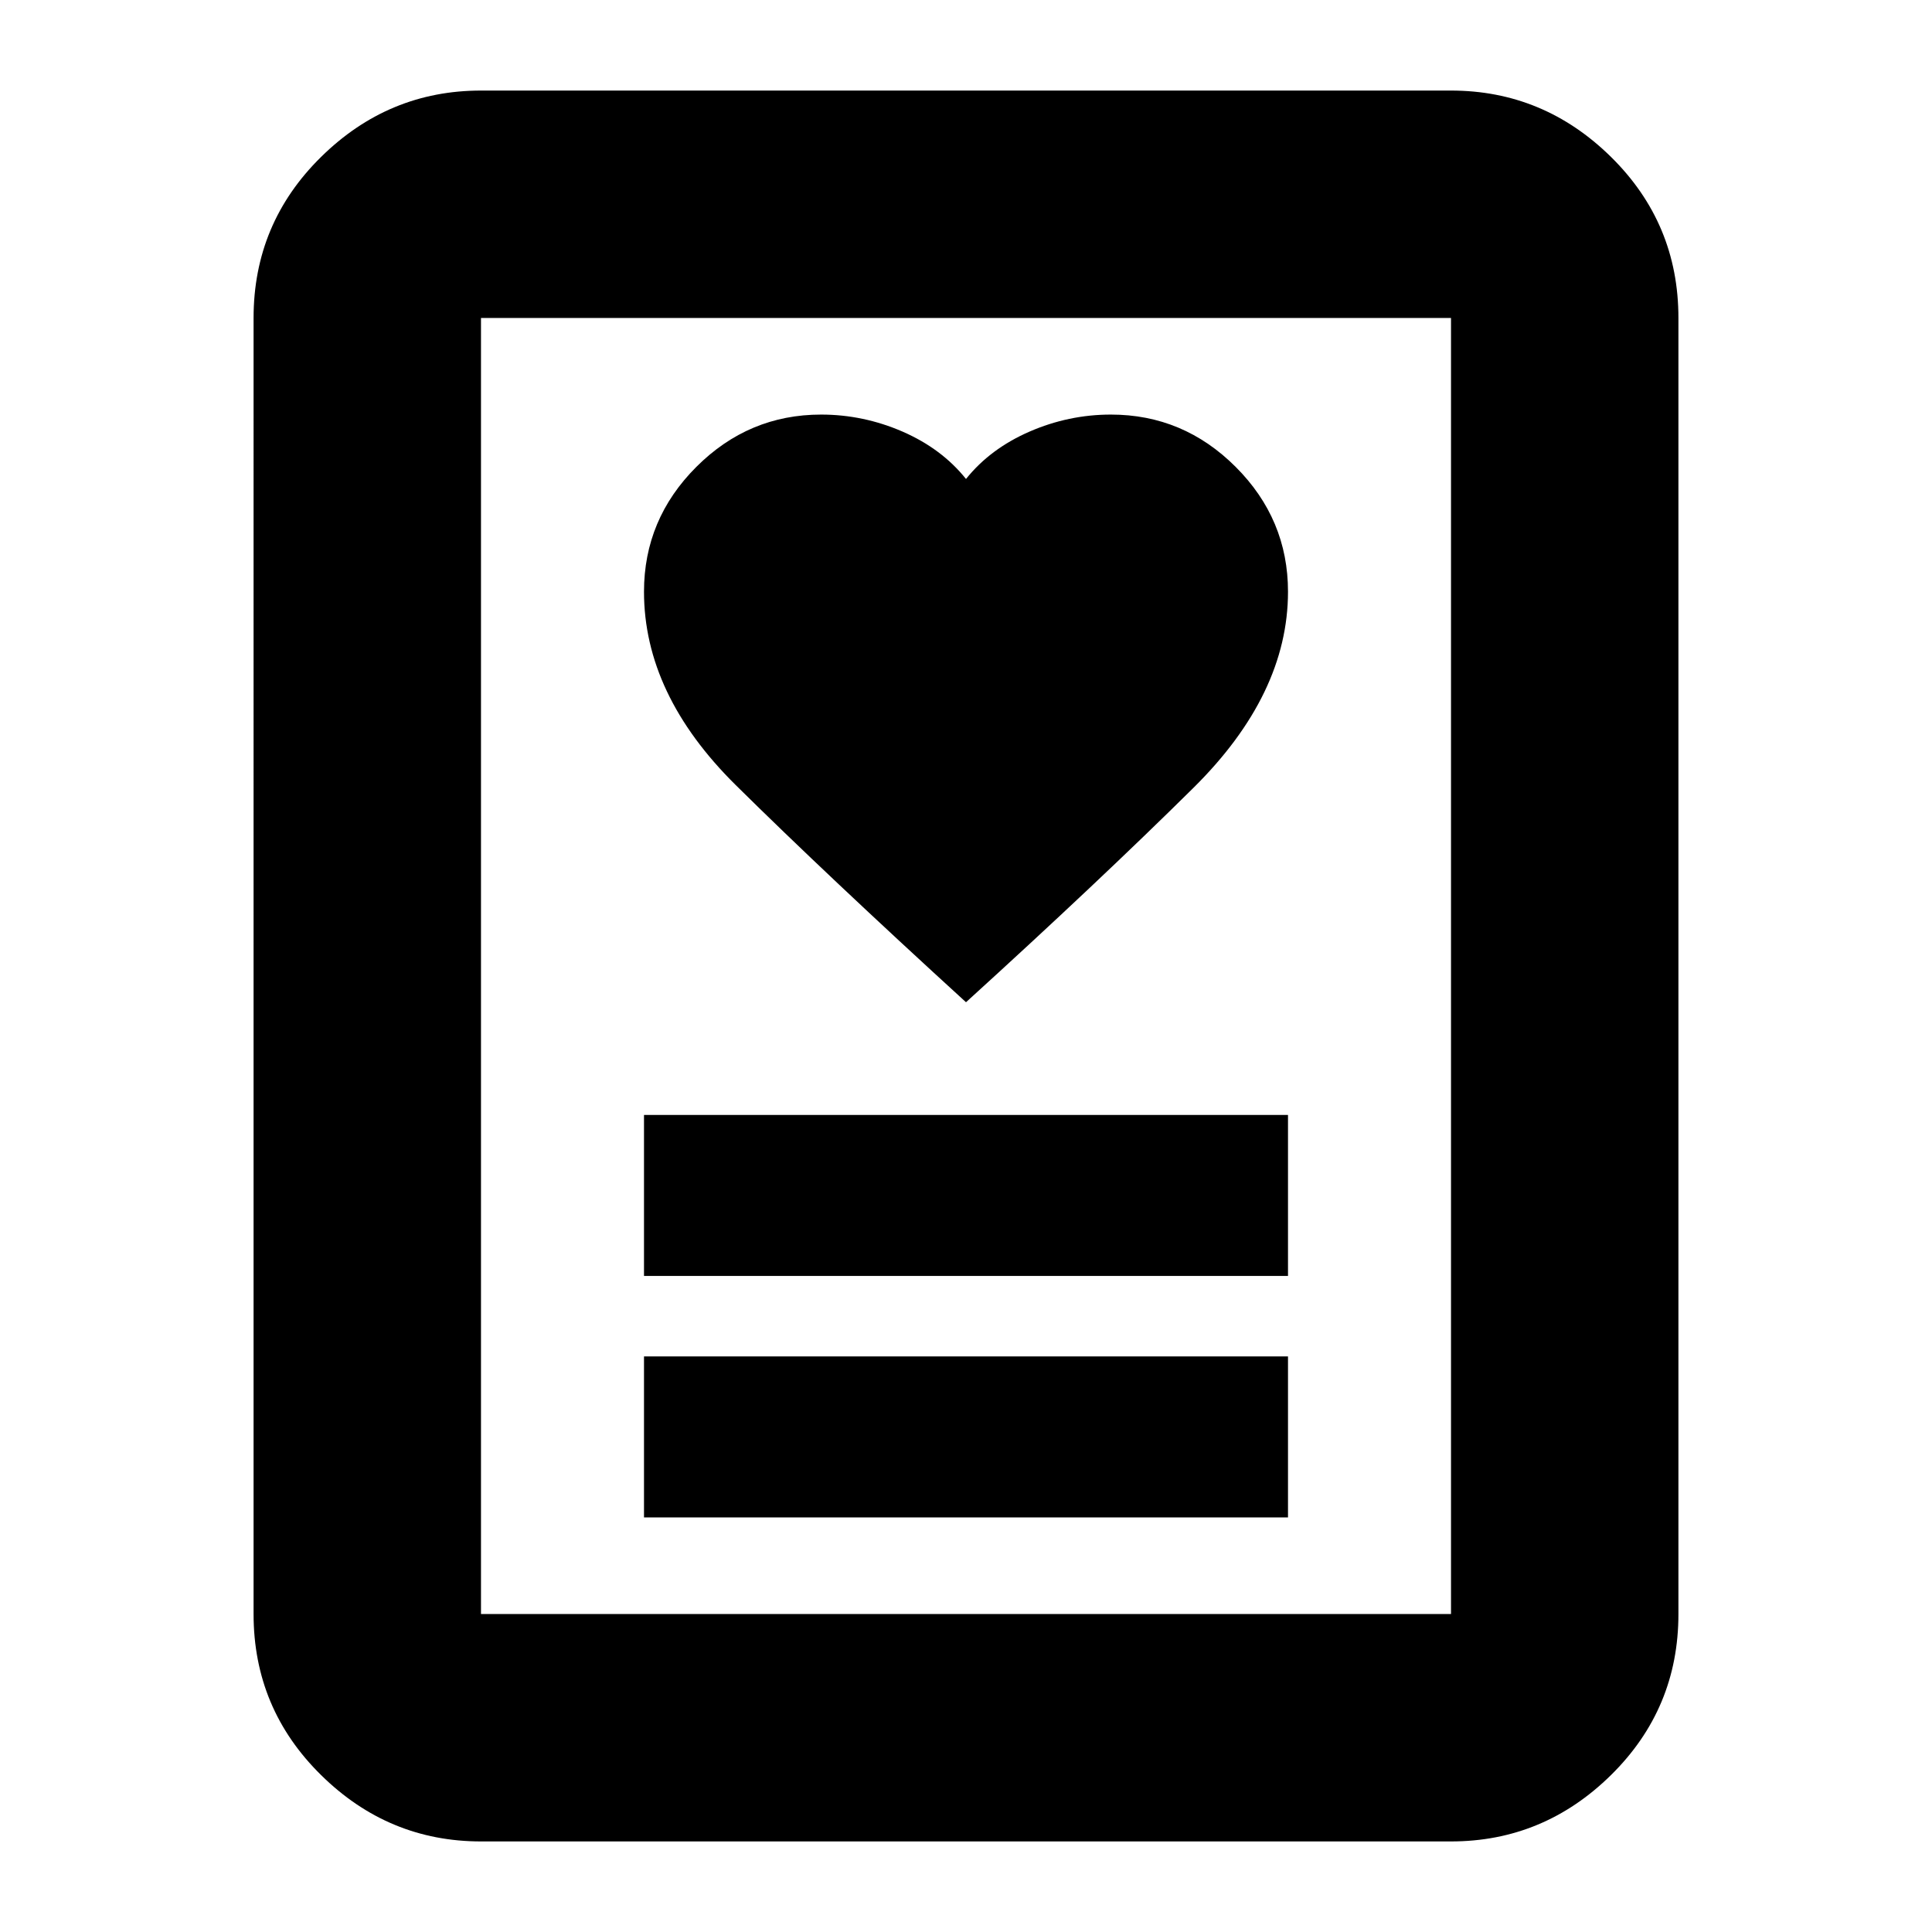 <svg xmlns="http://www.w3.org/2000/svg" height="24" width="24"><path d="M8 18.85h8v-2H8Zm0-3h8v-2H8Zm4-3.4q1.65-1.5 2.825-2.663Q16 8.625 16 7.35q0-.9-.65-1.55t-1.55-.65q-.525 0-1.012.212-.488.213-.788.588-.3-.375-.787-.588-.488-.212-1.013-.212-.9 0-1.55.65T8 7.35q0 1.275 1.137 2.4 1.138 1.125 2.863 2.7Zm6.025 10.425H5.975q-1.15 0-1.987-.825-.838-.825-.838-2V3.95q0-1.175.838-2 .837-.825 1.987-.825h12.05q1.15 0 1.988.825.837.825.837 2v16.1q0 1.175-.837 2-.838.825-1.988.825ZM5.975 20.05h12.05V3.95H5.975v16.1Zm0 0V3.95v16.1Z"/></svg>